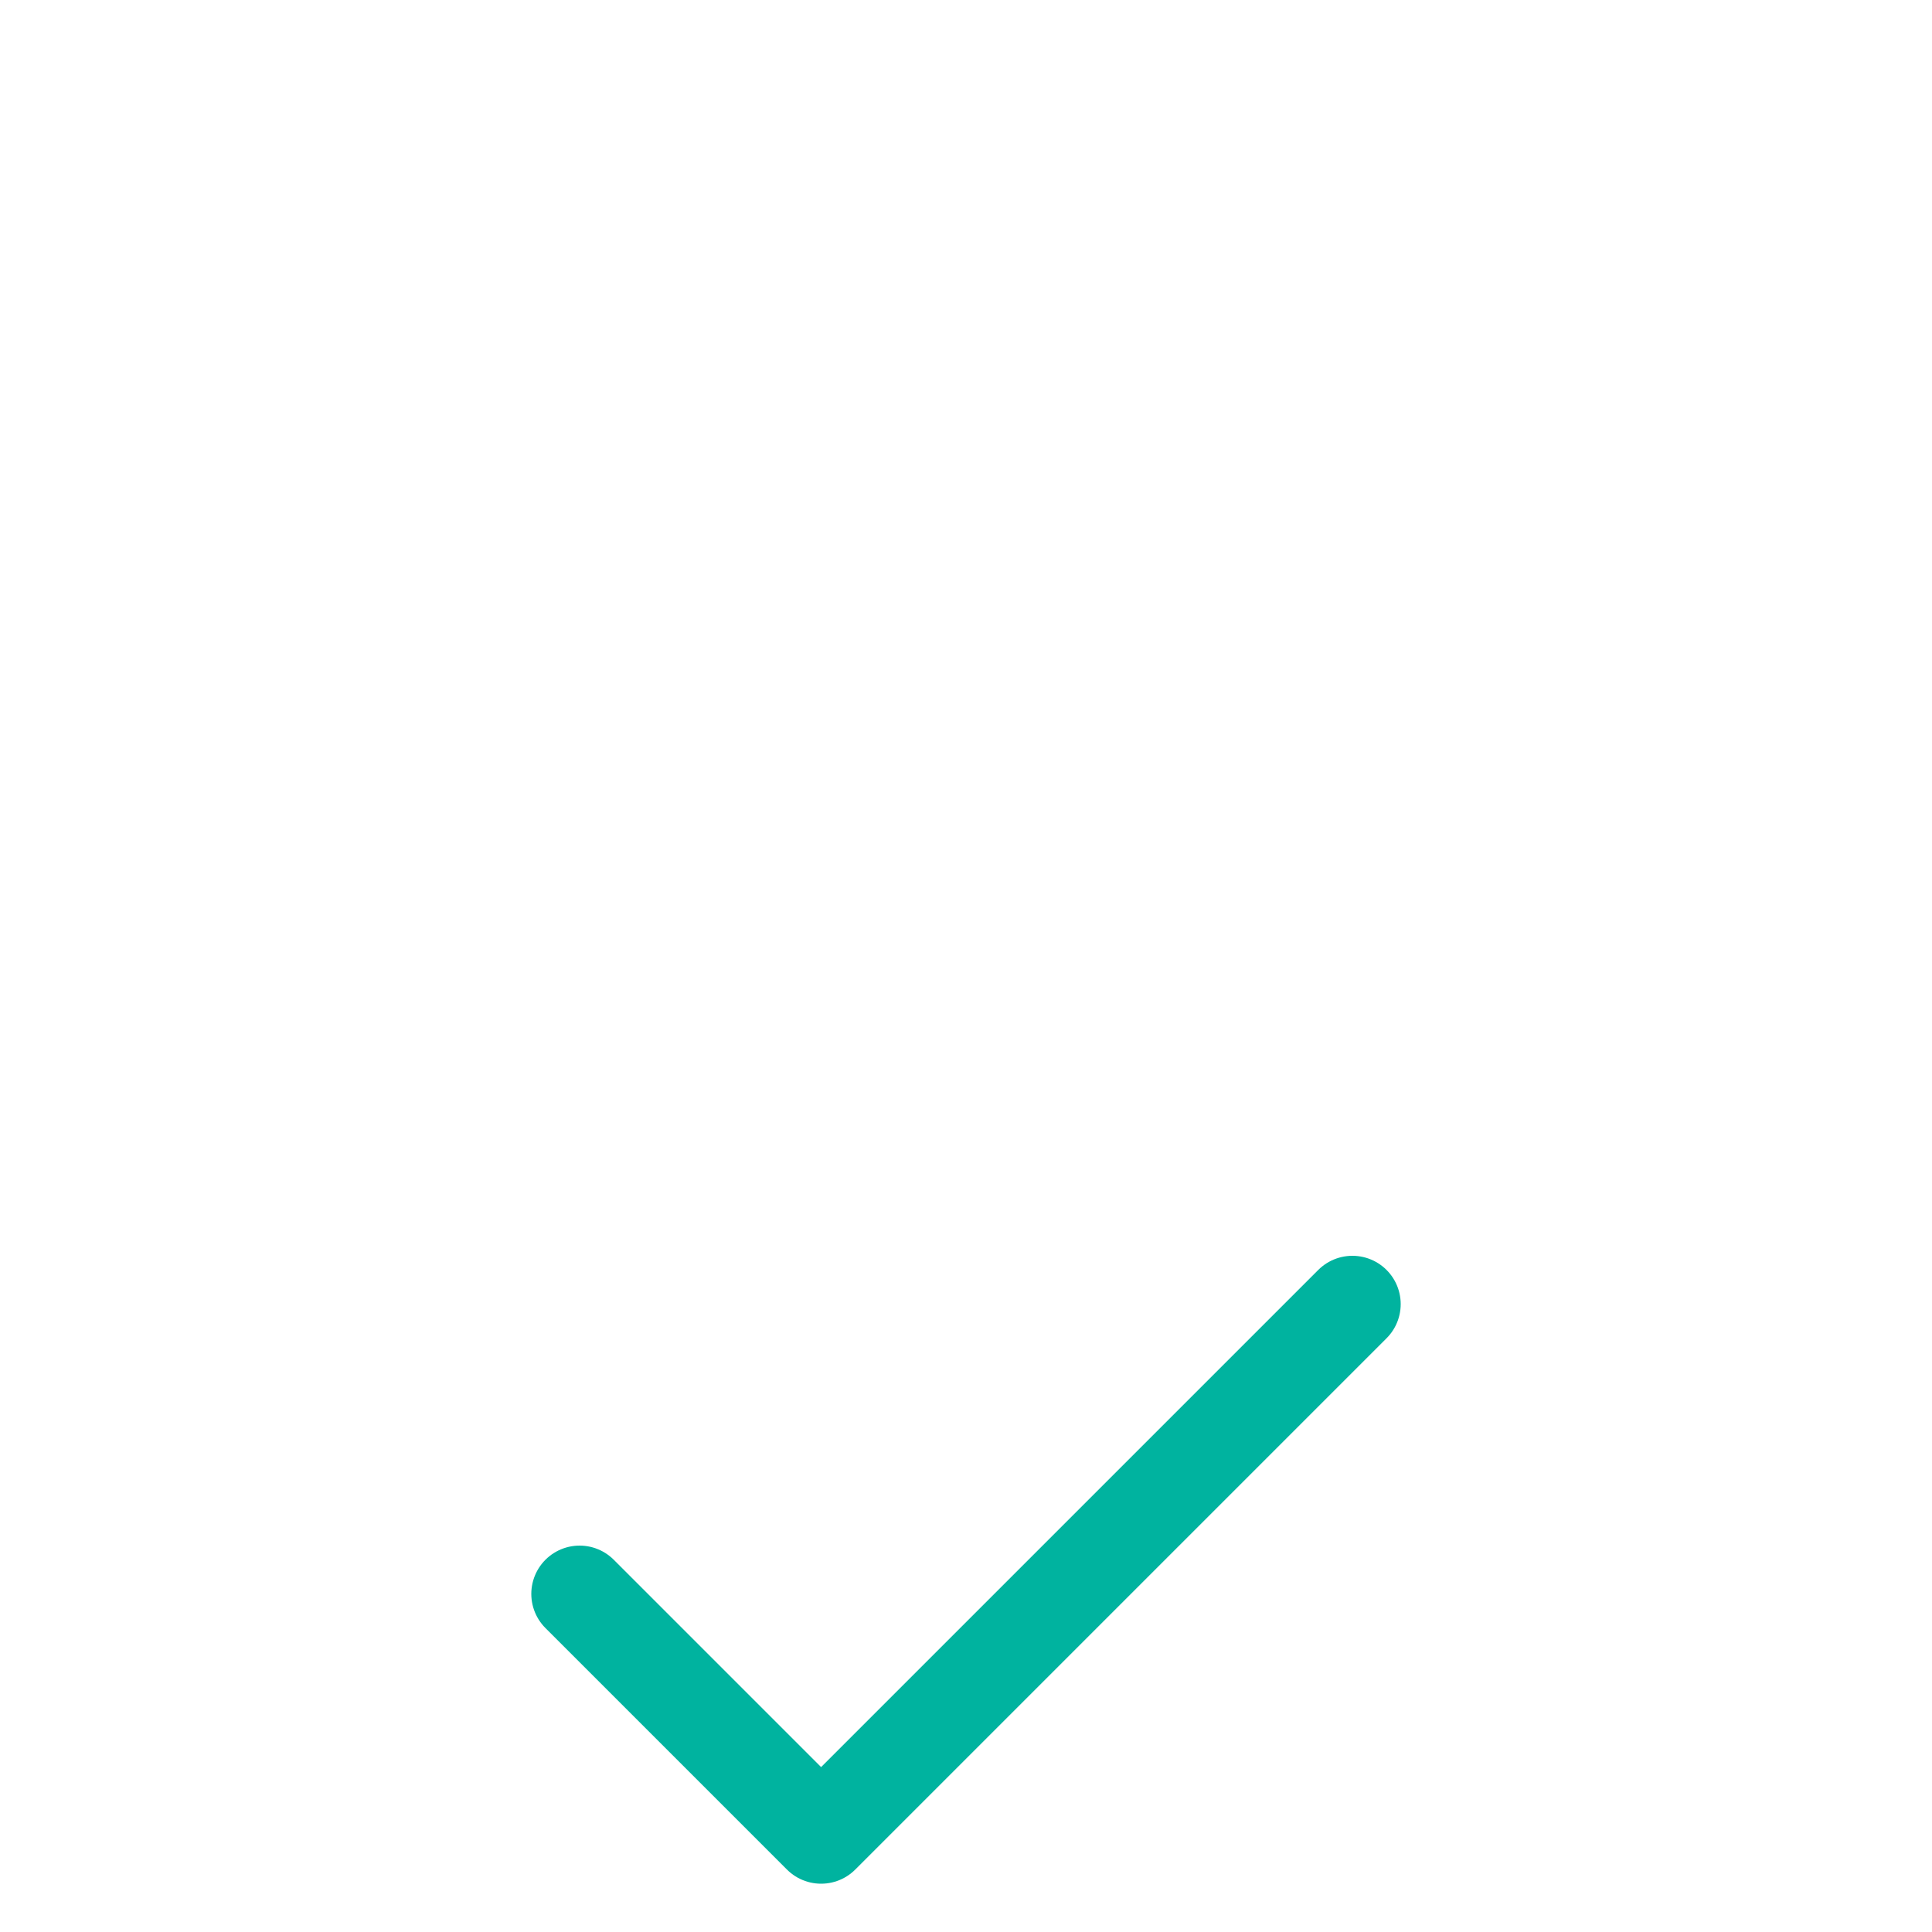 <svg xmlns="http://www.w3.org/2000/svg" width="40" height="40" fill="none" viewBox="0 -13 40 40"><rect width="40" height="40" fill="none" rx="5"/><path stroke="#00B39F" stroke-linecap="round" stroke-linejoin="round" stroke-width="2" d="M28 14L17 25L12 20"/></svg>